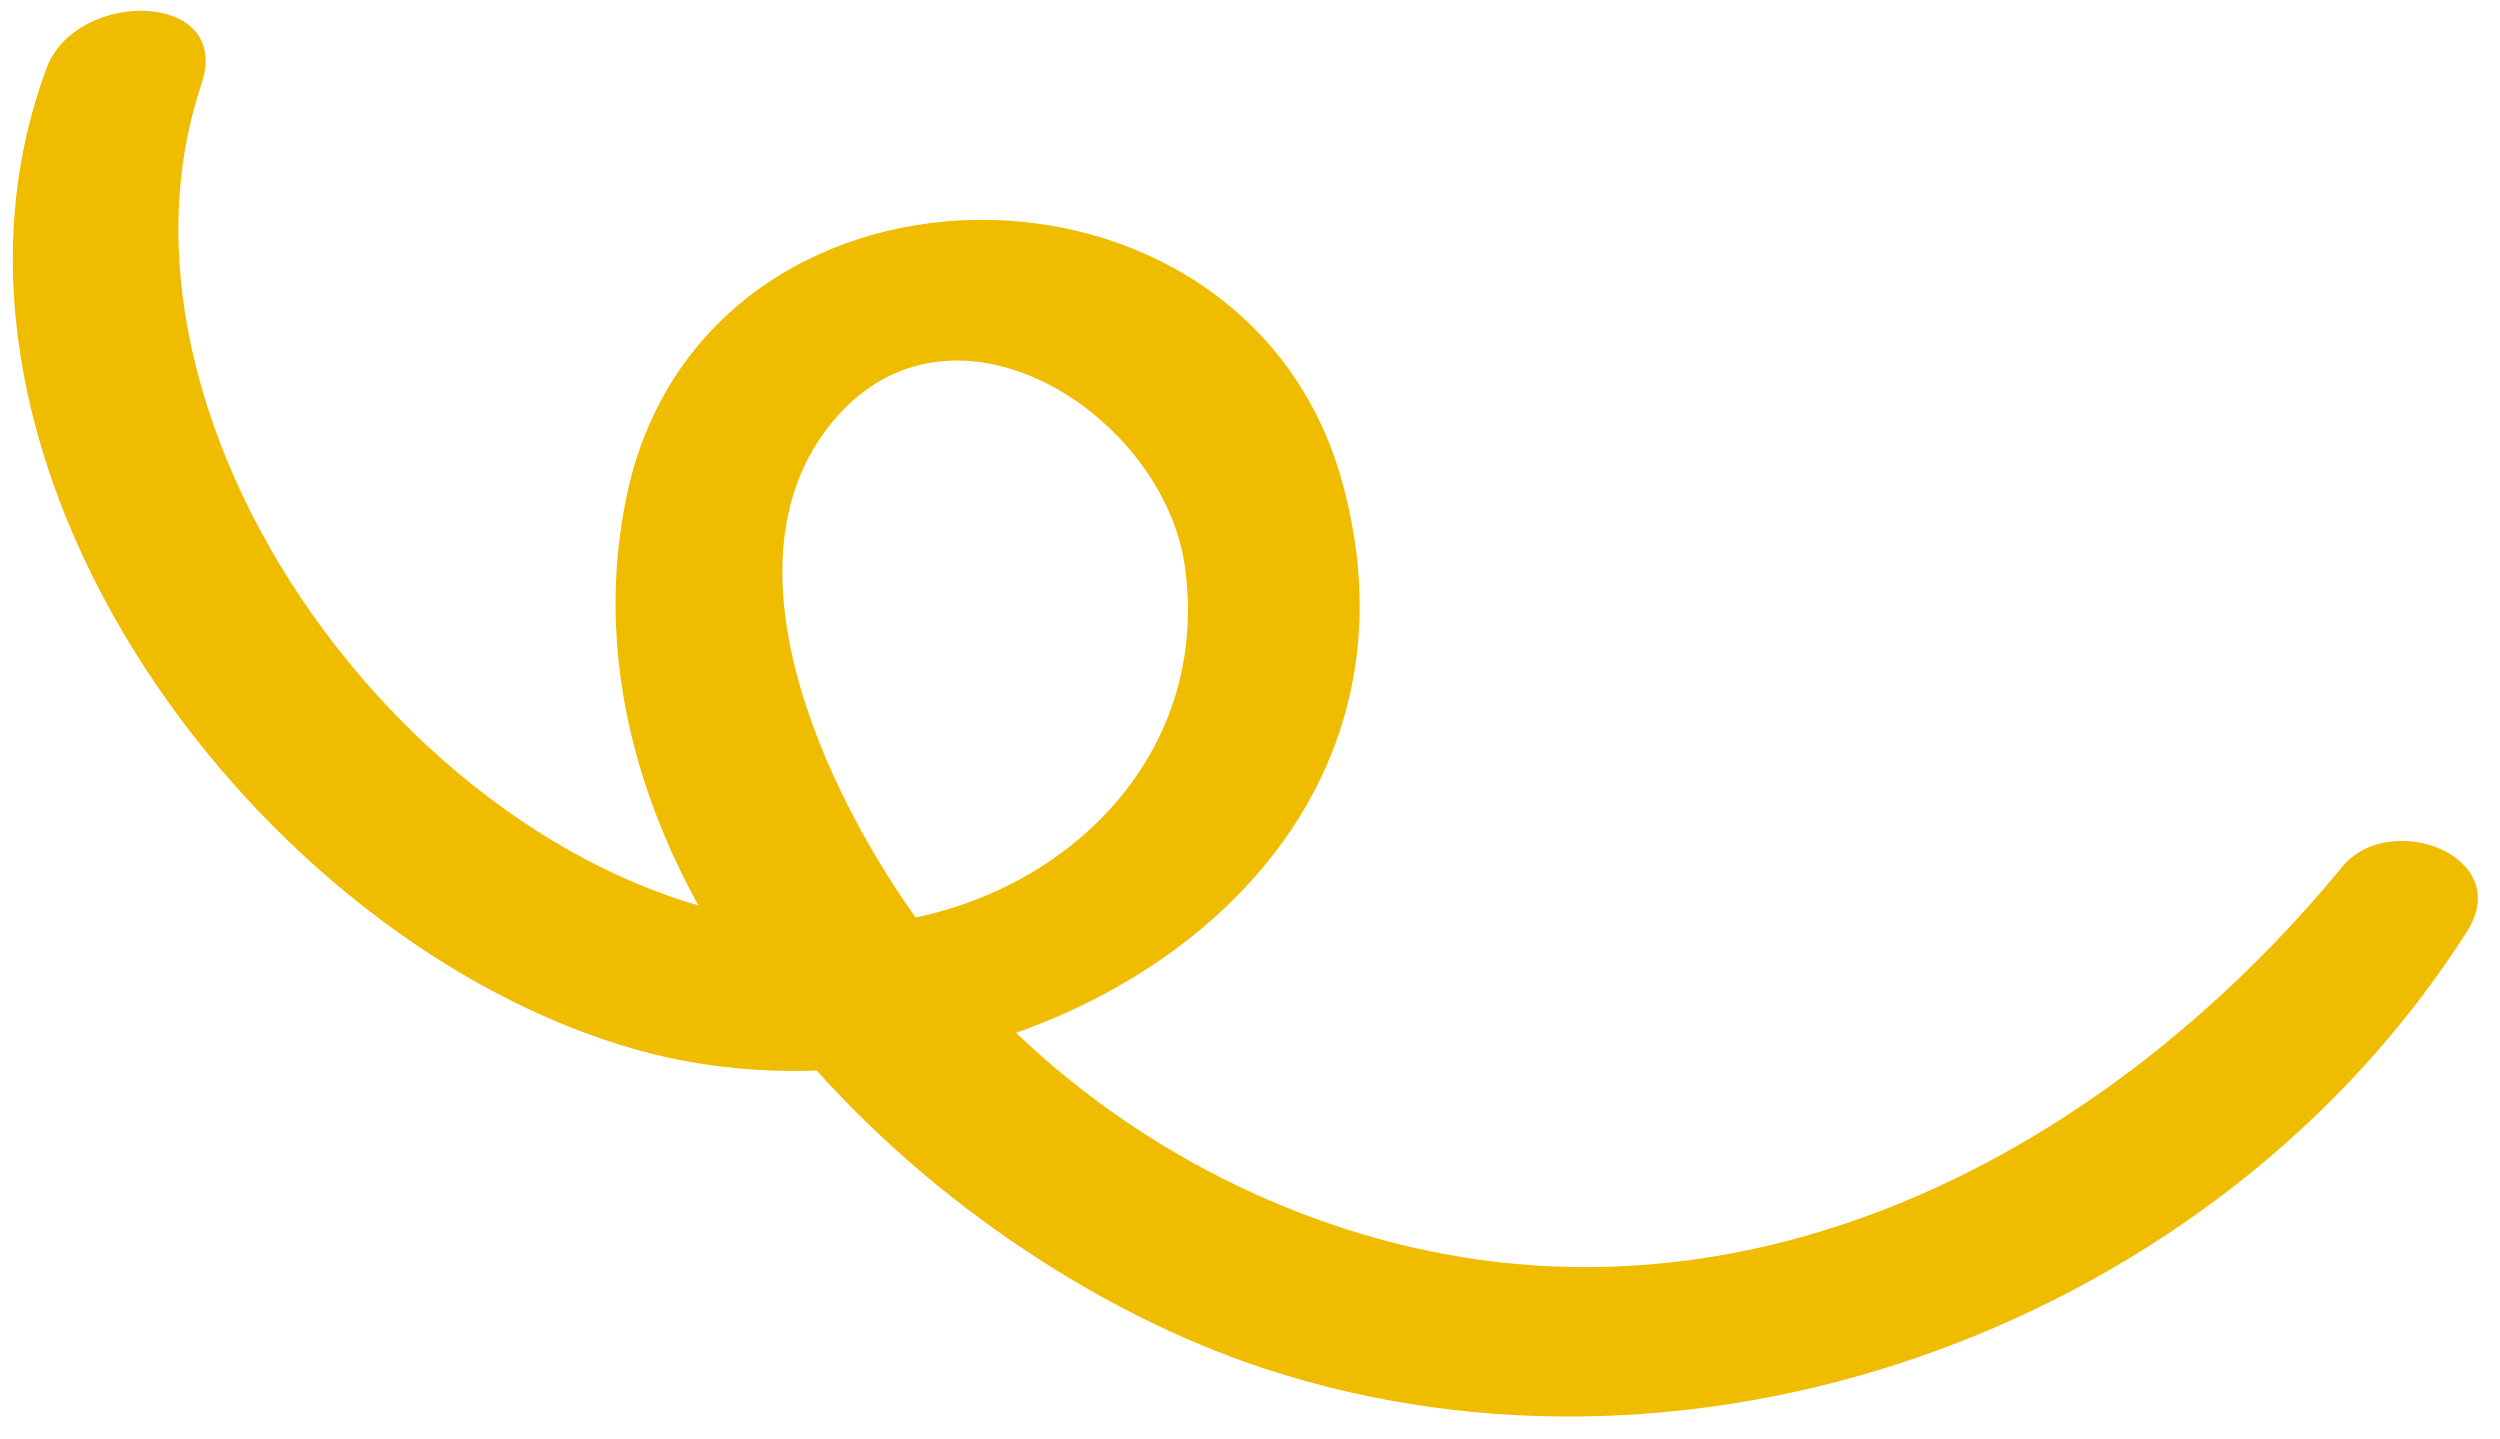 <svg width="106" height="61" viewBox="0 0 106 61" fill="none" xmlns="http://www.w3.org/2000/svg">
<path d="M1.983 2.872C-4.277 19.632 10.953 40.002 27.003 44.512C41.803 48.672 61.773 37.982 56.903 20.412C52.742 5.432 29.683 5.572 26.543 21.162C23.212 37.682 39.282 53.312 53.593 58.022C72.272 64.162 94.103 55.992 104.603 39.492C106.643 36.282 101.333 34.302 99.312 36.752C89.192 49.052 73.683 57.172 57.602 52.282C50.502 50.122 44.112 45.762 39.562 39.892C35.413 34.532 30.142 24.032 35.333 17.842C40.422 11.772 49.362 17.602 50.242 24.042C51.432 32.712 44.083 39.002 35.943 39.242C19.782 39.712 3.343 19.052 8.543 3.562C9.883 -0.418 3.243 -0.488 1.983 2.872Z" fill="#F0BC00"/>
</svg>
